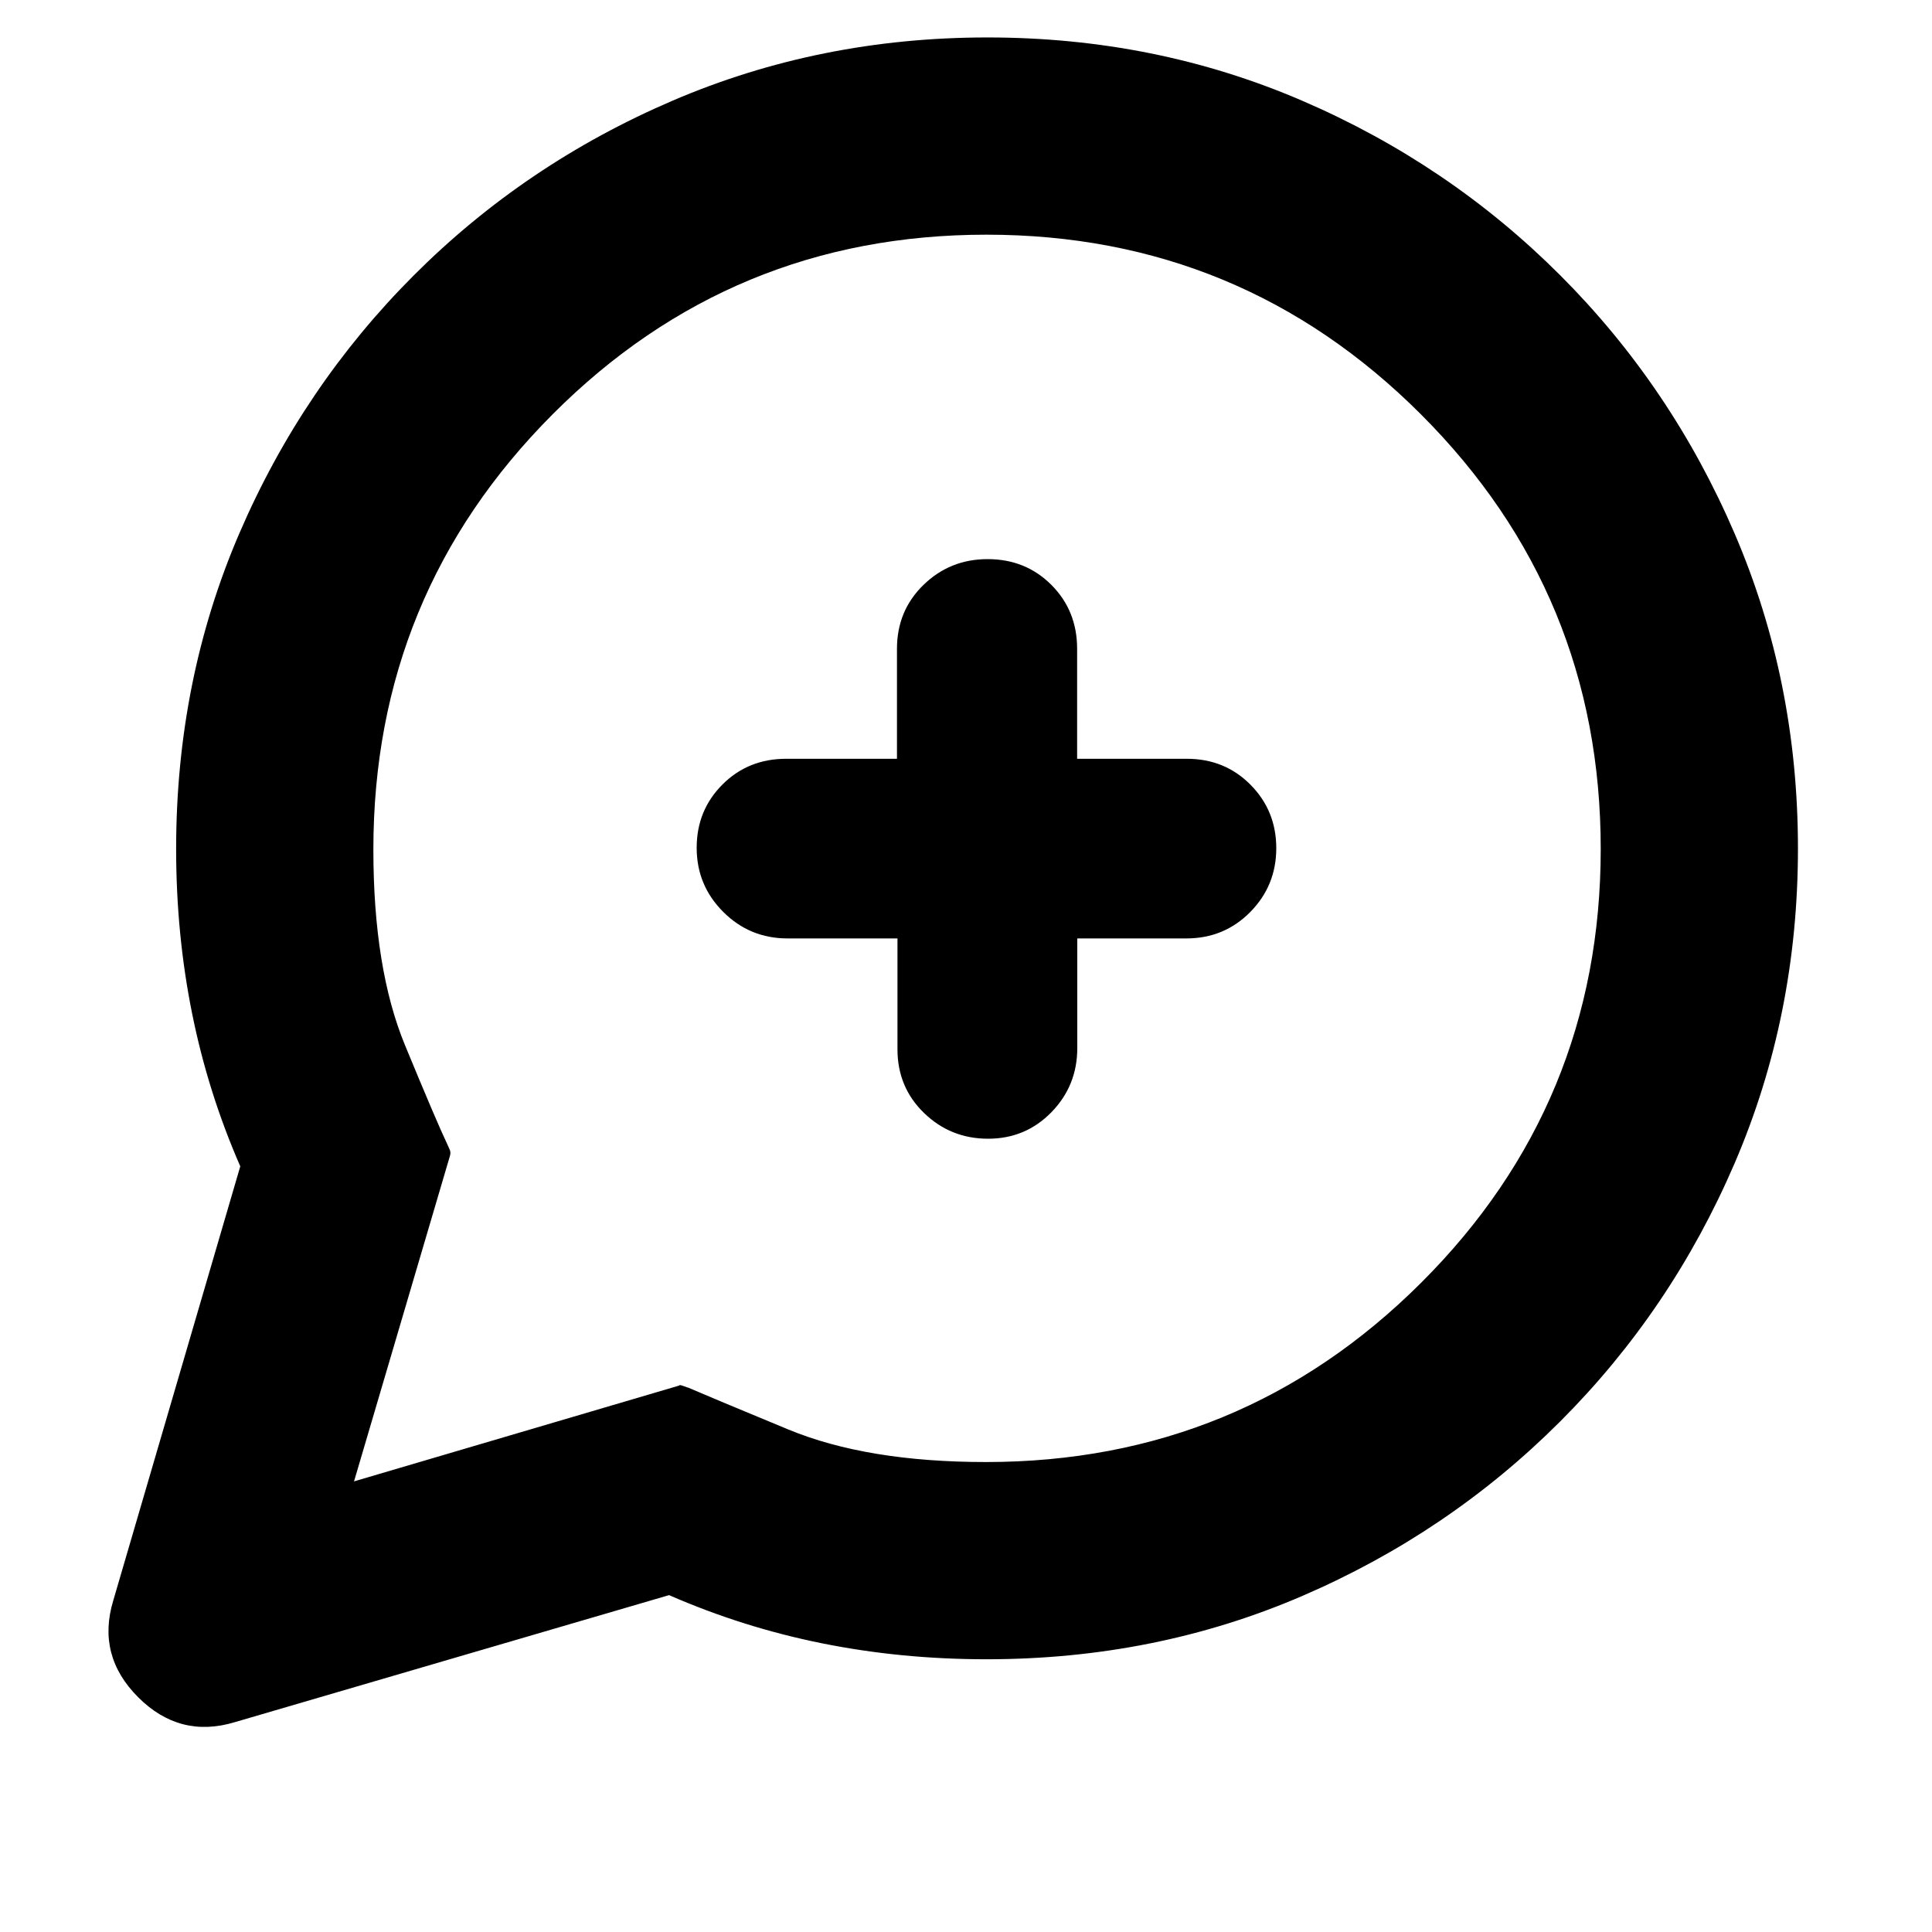 <svg xmlns="http://www.w3.org/2000/svg" height="20" viewBox="0 -960 960 960" width="20"><path d="M119.391-380.462q-16-36.582-23.935-75.953-7.935-39.371-7.935-81.759 0-83.893 31.413-156.817 31.414-72.923 86.74-128.249Q261-878.567 334.202-909.98q73.201-31.413 156.431-31.413 83.434 0 156.358 31.413 72.923 31.413 128.249 86.74 55.327 55.326 86.74 128.489 31.413 73.163 31.413 156.348 0 83.185-31.413 156.294Q830.567-309 775.24-253.674q-55.326 55.326-128.249 86.74-72.924 31.413-156.817 31.413-42.388 0-81.759-7.935t-75.953-23.935l-215.81 63.131q-27.348 8.26-48-12.392-20.653-20.652-12.392-48l63.131-215.81Zm56.523 156.548 161.565-47.609q0-.565 2.261.283 2.261.848 2.097.694 10.598 4.589 49.774 20.806t98.328 16.217q126.844 0 216.148-89.021 89.304-89.022 89.304-215.63 0-126.609-89.304-215.913-89.304-89.304-215.913-89.304-126.608 0-215.63 89.304-89.021 89.304-89.021 216.185 0 59.162 15.717 97.249 15.717 38.087 21.152 49.522.565 1.13 1.131 2.543.565 1.414 0 3.109l-47.609 161.565Zm270.033-269.782v55.043q0 18.903 13.201 31.691 13.2 12.788 31.825 12.788 18.626 0 31.475-13.177 12.848-13.176 12.848-31.867v-54.478h54.166q18.837 0 31.775-13.115 12.937-13.116 12.937-31.718t-12.787-31.52q-12.788-12.918-31.691-12.918h-54.478v-54.645q0-18.939-12.787-31.751-12.788-12.811-31.691-12.811-18.692 0-31.868 12.811-13.176 12.812-13.176 31.751v54.645h-55.043q-18.903 0-31.691 12.812t-12.788 31.415q0 18.692 13.201 31.868 13.2 13.176 31.927 13.176h54.645Zm39.358-39.609Z"/></svg>
